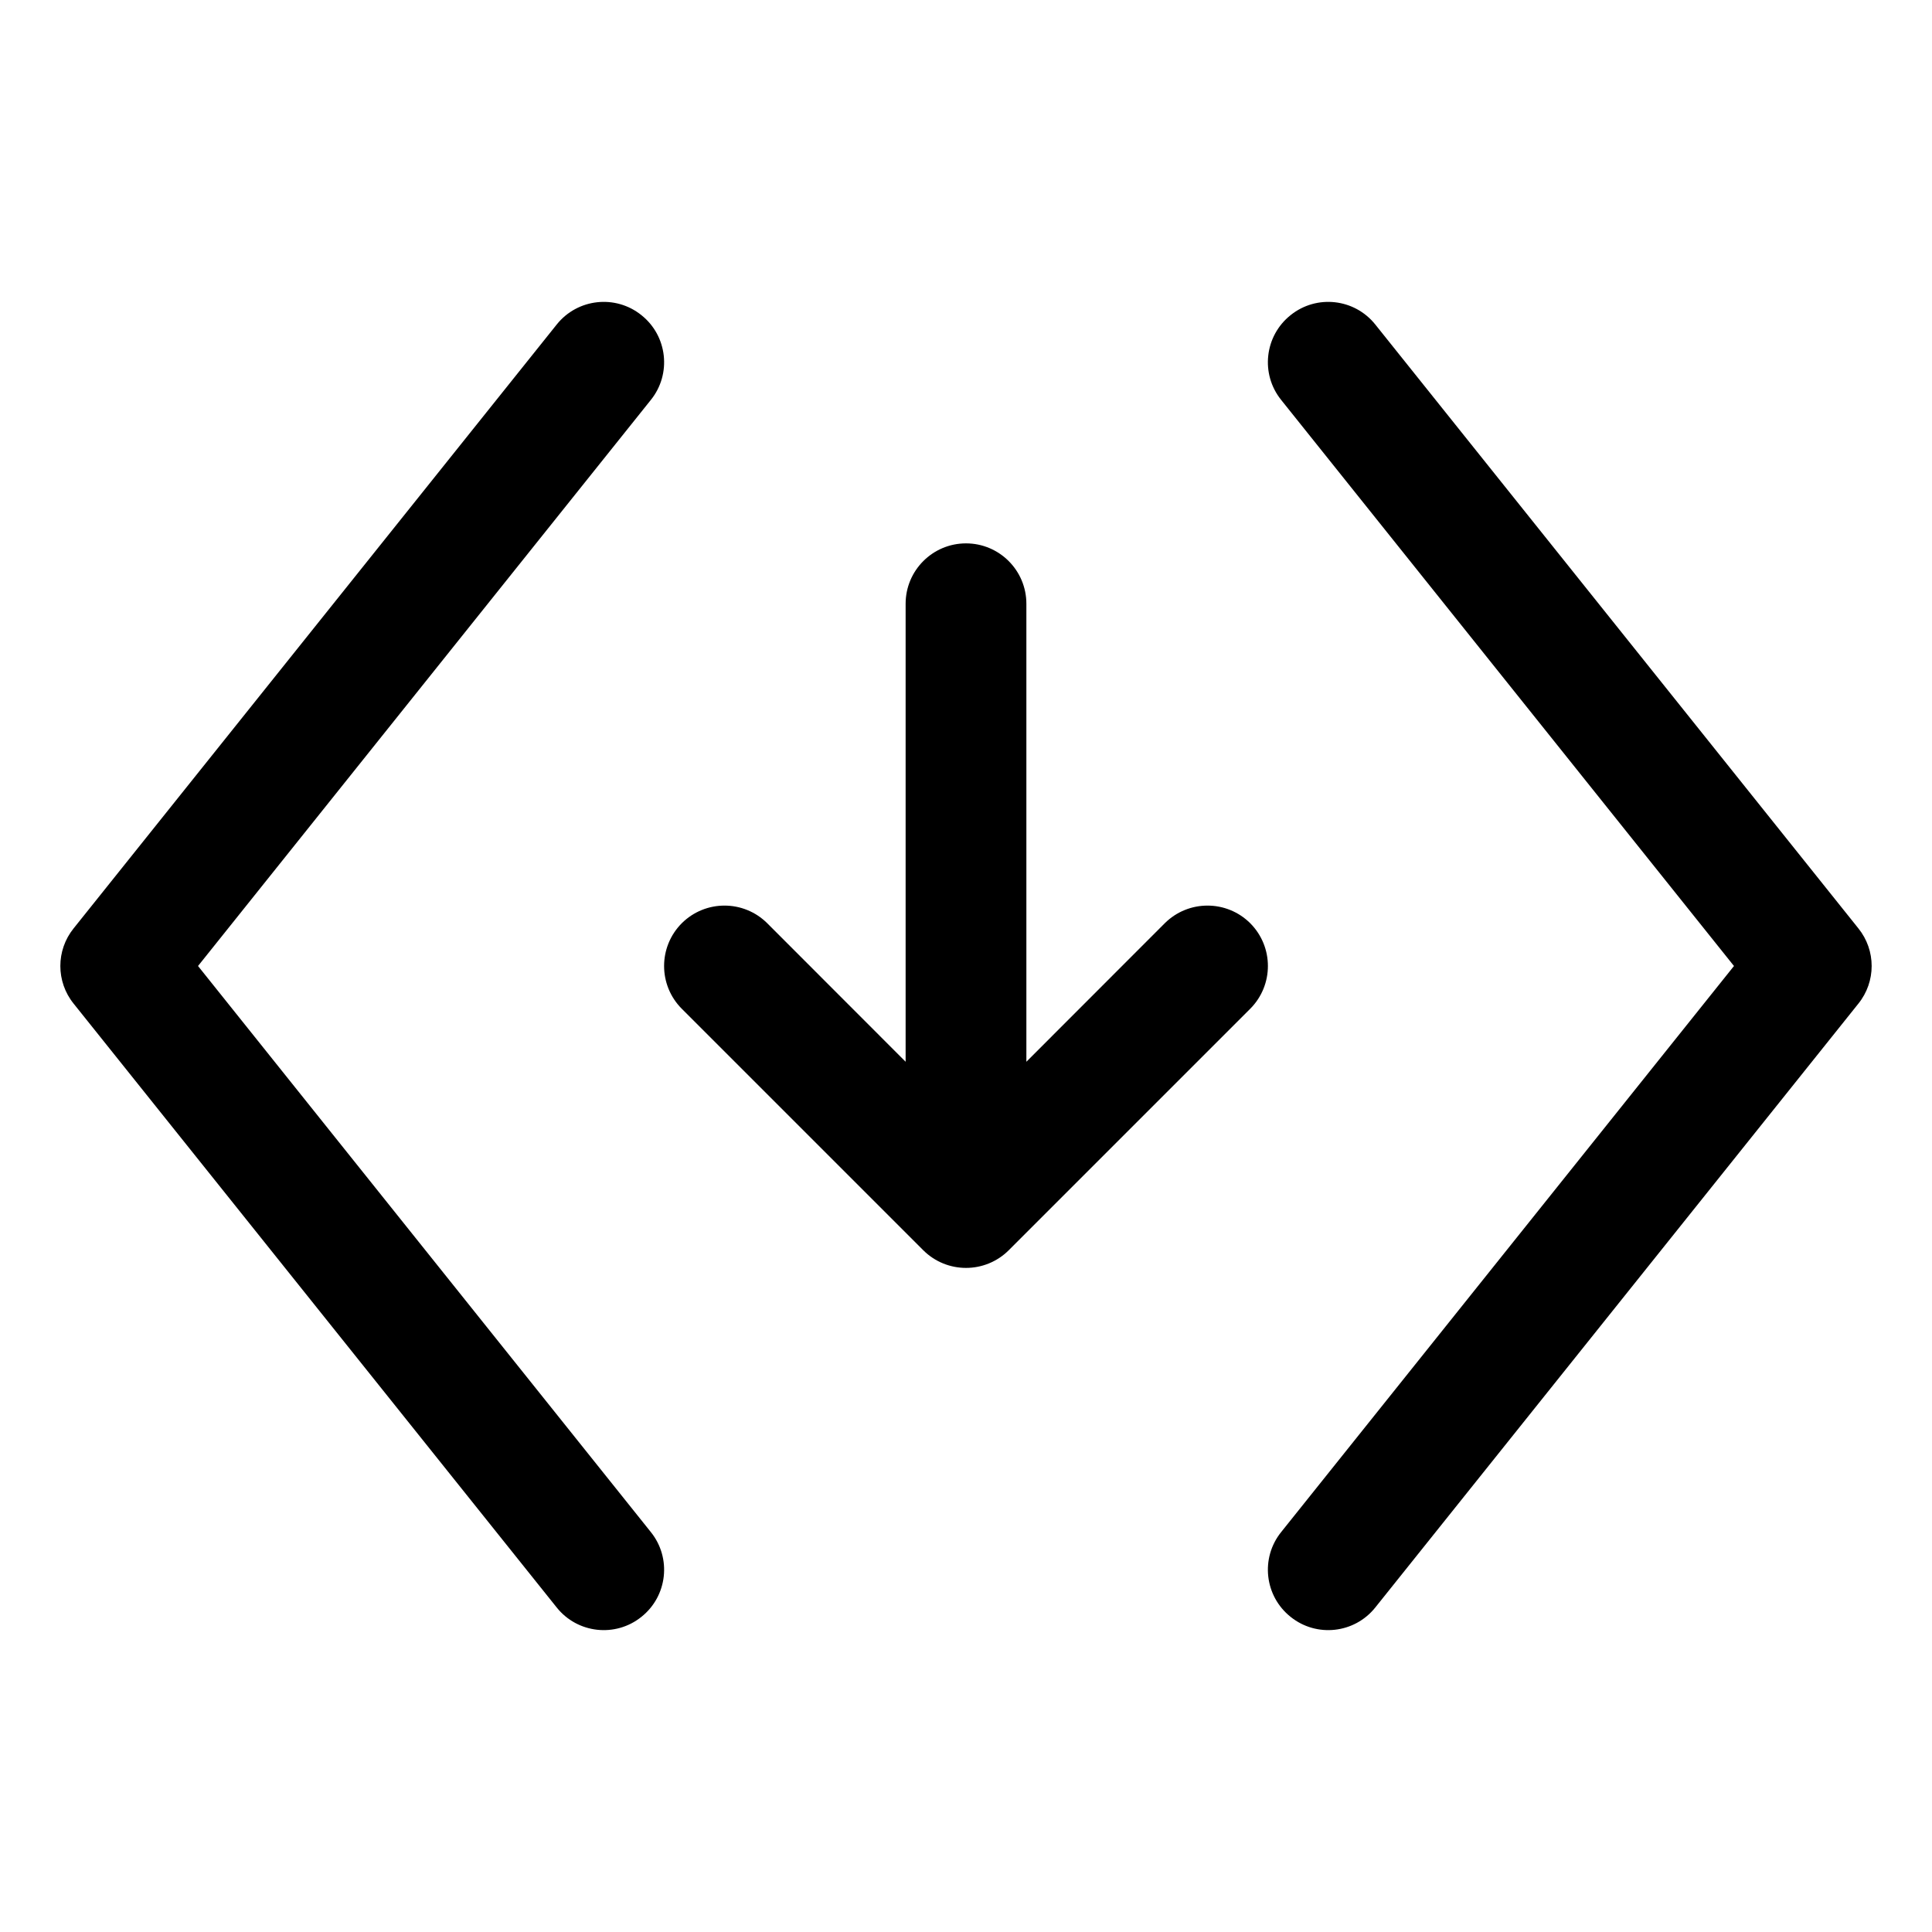 <svg width="16" height="16" viewBox="0 0 16 16" fill="none" xmlns="http://www.w3.org/2000/svg">
<path fill-rule="evenodd" clip-rule="evenodd" d="M5.312 2.61C5.528 2.782 5.563 3.097 5.39 3.312L1.64 8L5.39 12.688C5.563 12.903 5.528 13.218 5.312 13.39C5.097 13.563 4.782 13.528 4.61 13.312L0.61 8.312C0.463 8.13 0.463 7.87 0.61 7.688L4.61 2.688C4.782 2.472 5.097 2.437 5.312 2.61ZM8 4.5C8.276 4.5 8.5 4.724 8.5 5V8.793L9.646 7.646C9.842 7.451 10.158 7.451 10.354 7.646C10.549 7.842 10.549 8.158 10.354 8.354L8.354 10.354C8.158 10.549 7.842 10.549 7.646 10.354L5.646 8.354C5.451 8.158 5.451 7.842 5.646 7.646C5.842 7.451 6.158 7.451 6.354 7.646L7.5 8.793V5C7.5 4.724 7.724 4.5 8 4.5ZM11.39 2.688C11.218 2.472 10.903 2.437 10.688 2.61C10.472 2.782 10.437 3.097 10.61 3.312L14.36 8L10.61 12.688C10.437 12.903 10.472 13.218 10.688 13.39C10.903 13.563 11.218 13.528 11.39 13.312L15.39 8.312C15.537 8.13 15.537 7.87 15.39 7.688L11.39 2.688Z" fill="currentColor"/>
</svg>
